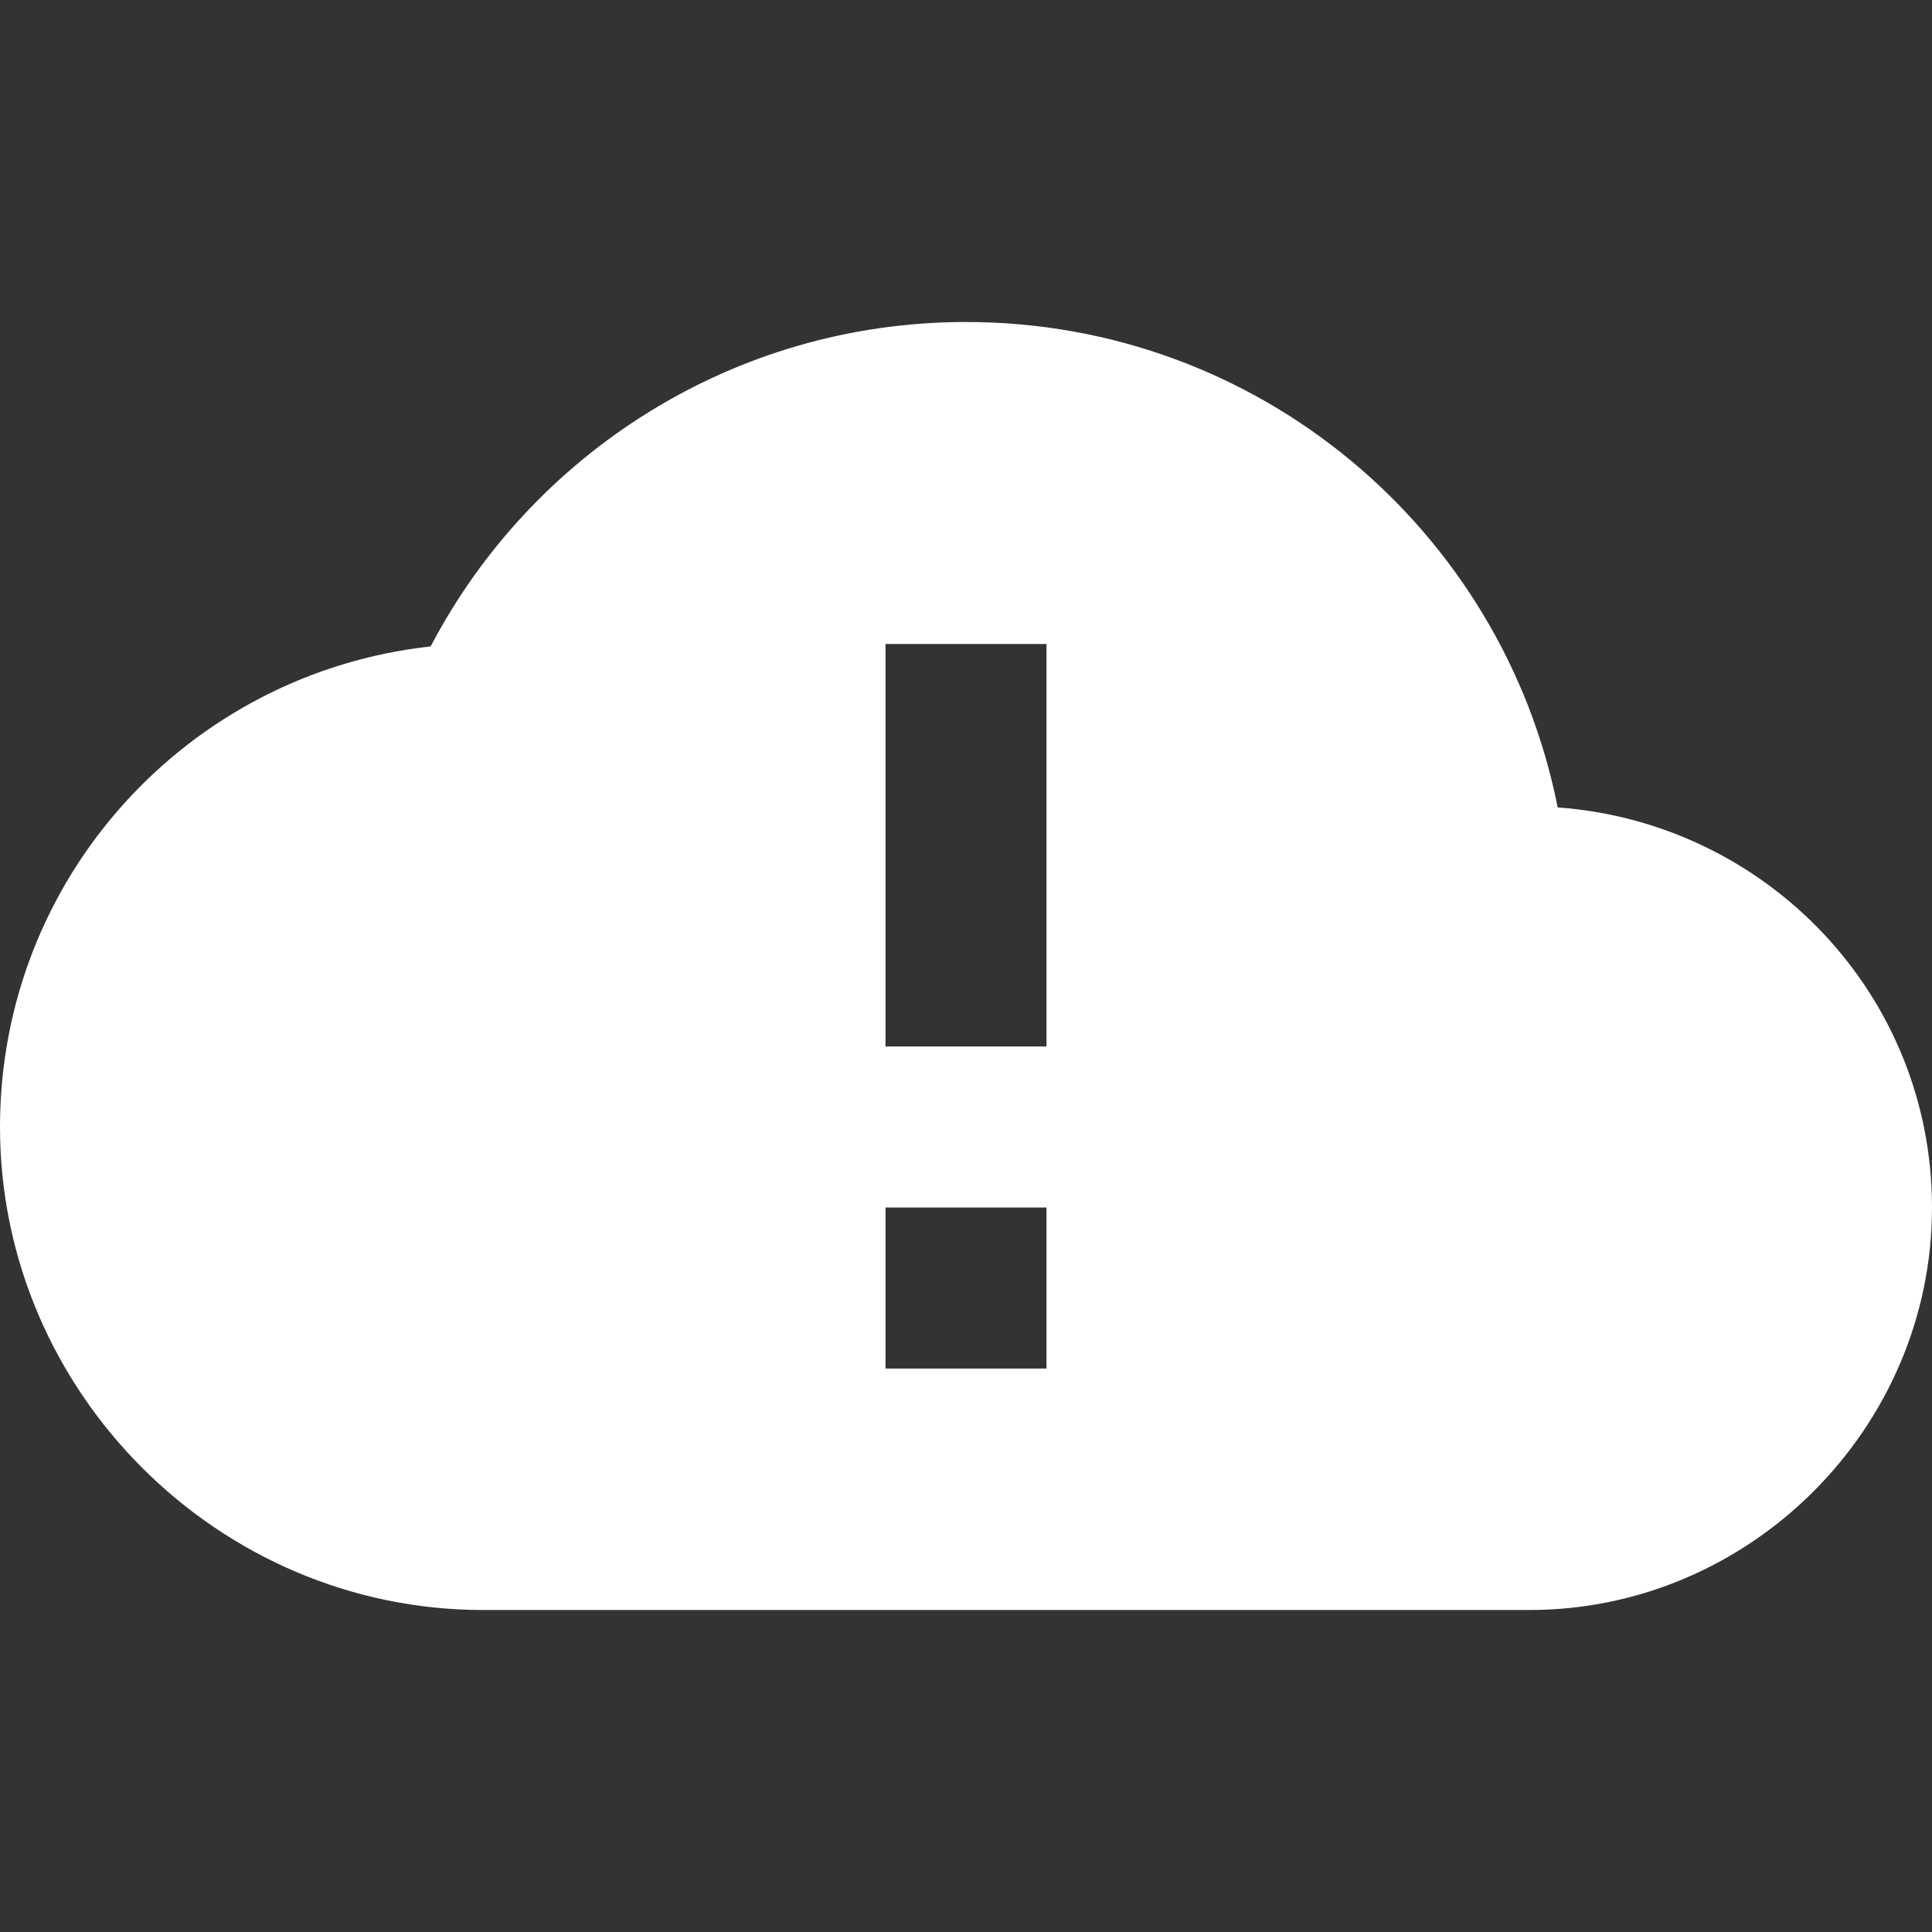 <?xml version="1.0" encoding="UTF-8"?><!DOCTYPE svg PUBLIC "-//W3C//DTD SVG 1.1//EN" "http://www.w3.org/Graphics/SVG/1.1/DTD/svg11.dtd"><svg xmlns="http://www.w3.org/2000/svg" xmlns:xlink="http://www.w3.org/1999/xlink" version="1.1" width="512" height="512" viewBox="0 0 512 512"><rect x="0" y="0" width="512" height="512" fill="#333333" stroke="none"/>    <path fill="#ffffff" transform="scale(1, -1) translate(0, -448)" glyph-name="cloud-alert" unicode="&#xF9DF;" horiz-adv-x="512" d=" M405.333 21.333H128C57.813 21.333 0 79.147 0 149.333C0 215.467 49.92 269.653 114.133 276.693C140.8 327.68 194.347 362.667 256 362.667C333.653 362.667 398.293 307.413 412.8 234.027C468.267 229.973 512 184.32 512 128C512 69.547 463.787 21.333 405.333 21.333M234.667 128V85.333H277.333V128H234.667M234.667 170.667H277.333V277.333H234.667V170.667z" /></svg>